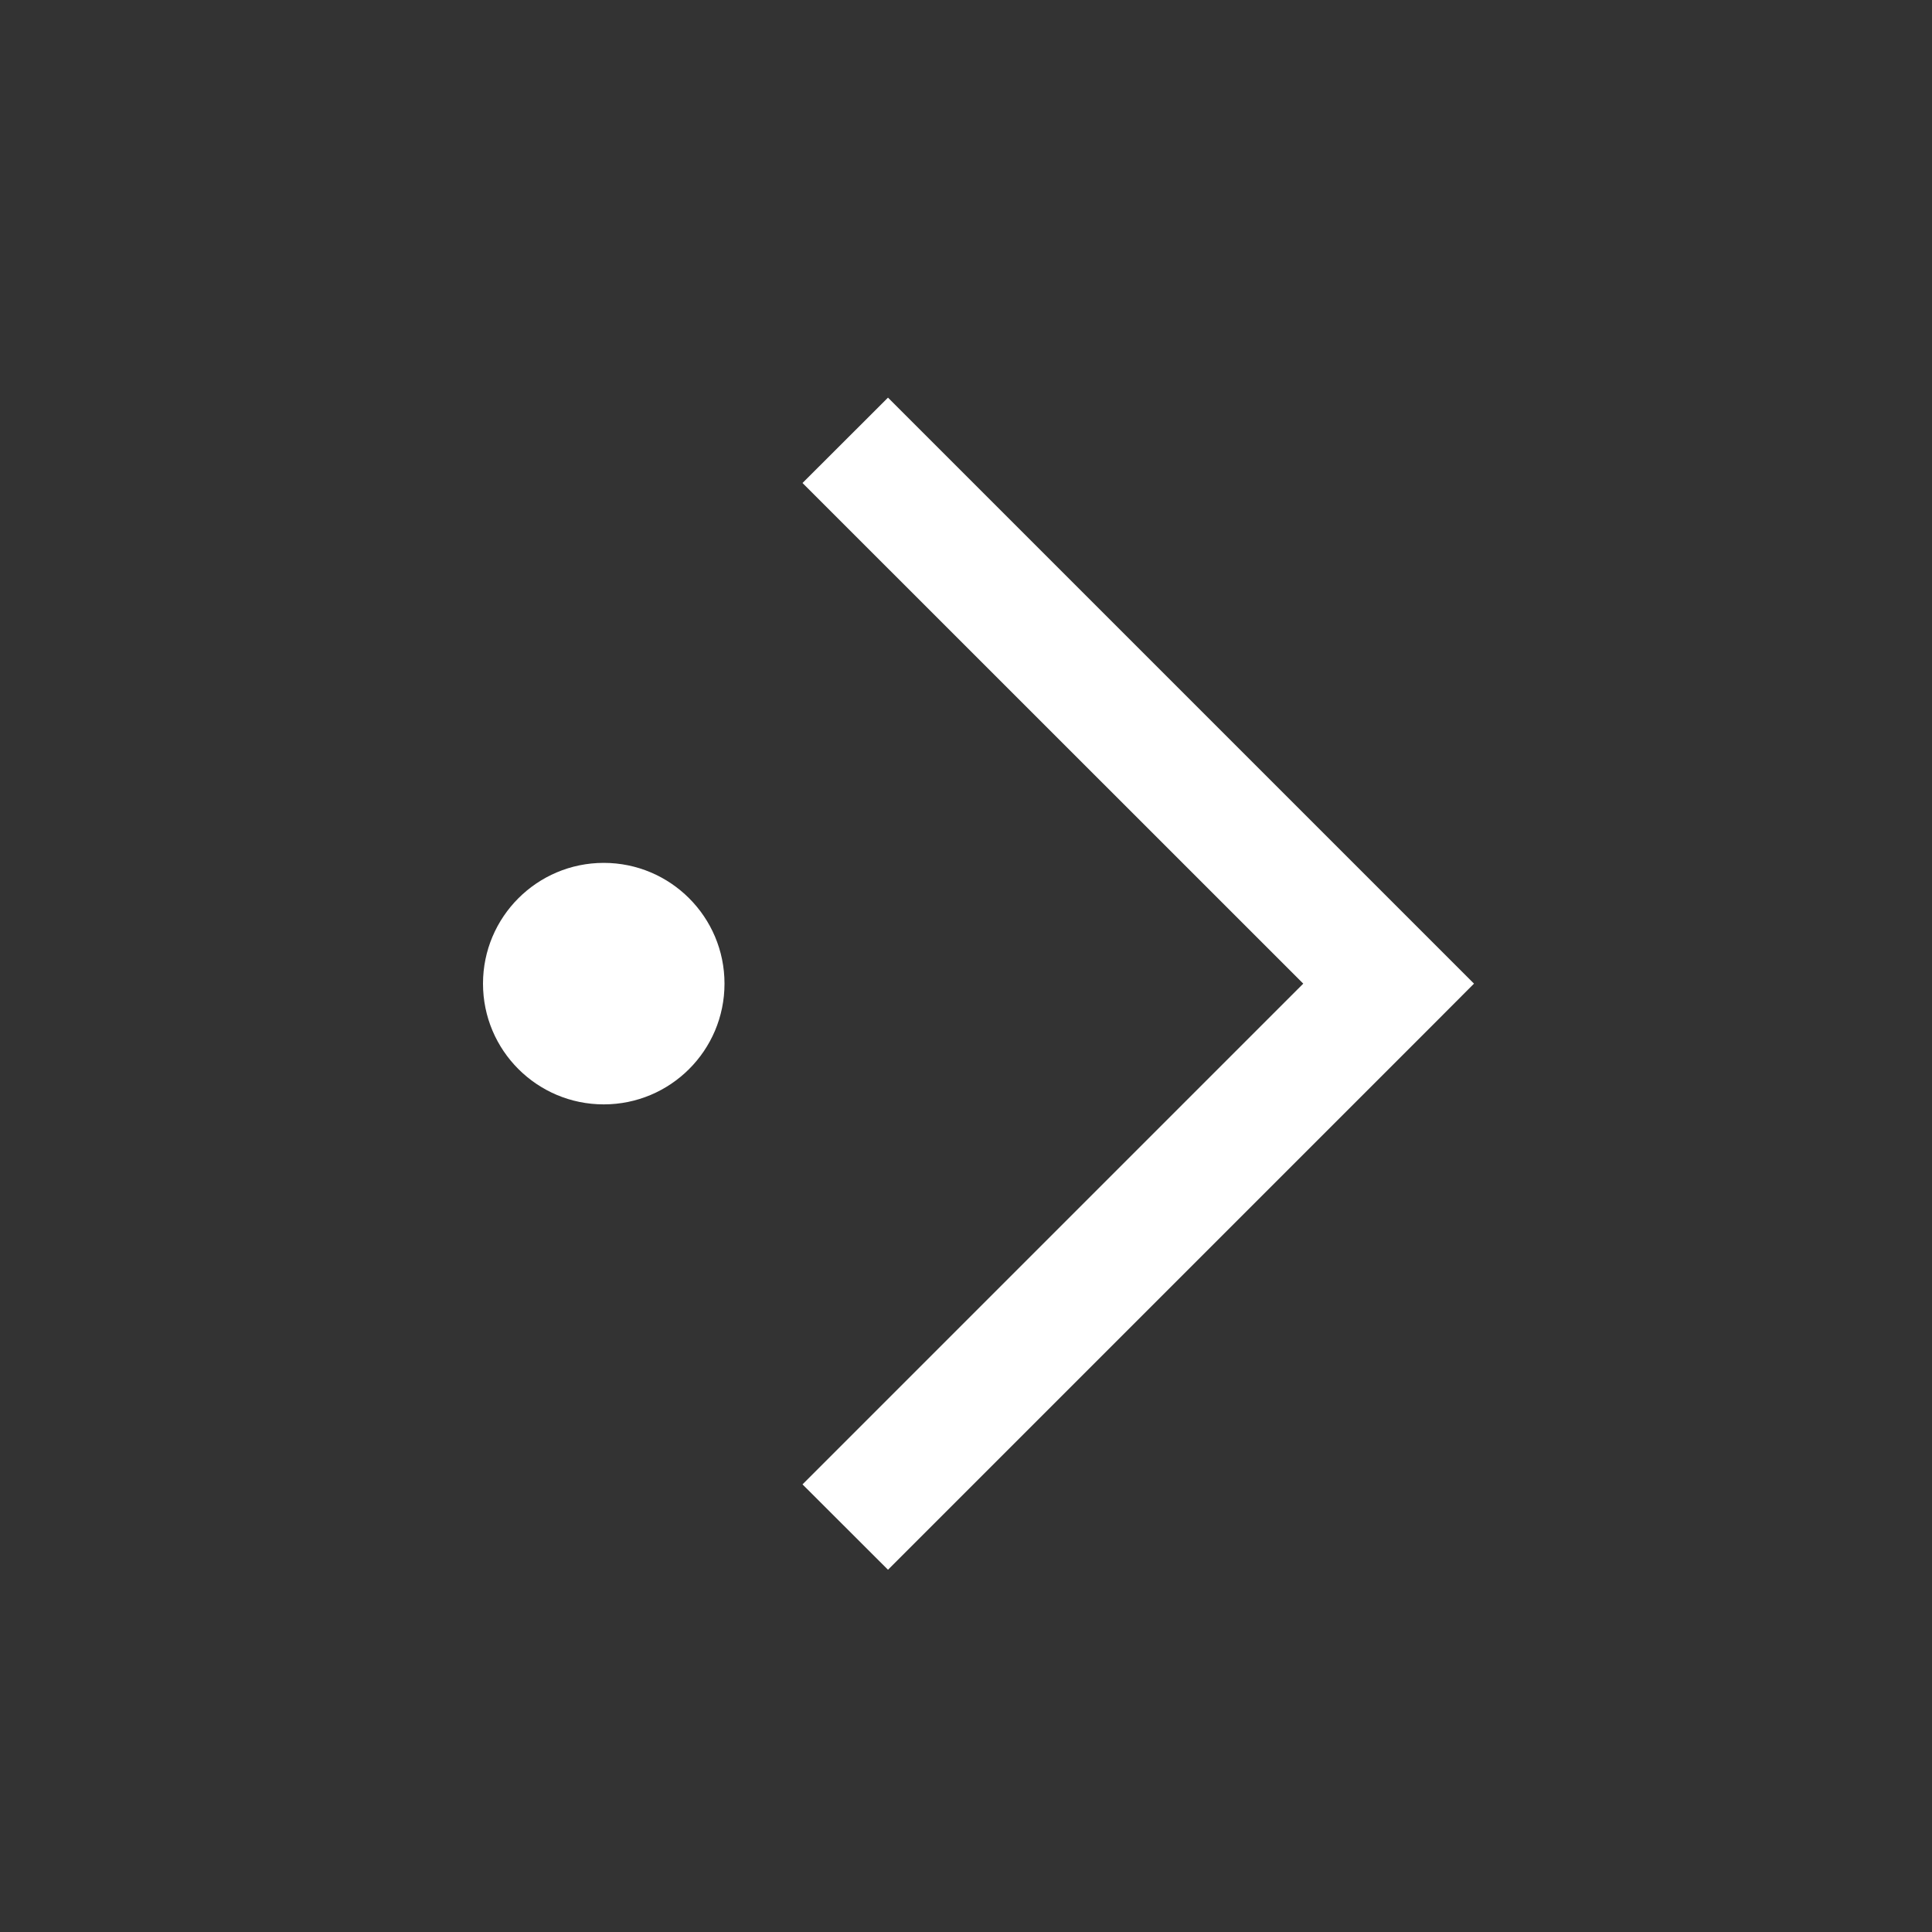 <svg width="16" height="16" viewBox="0 0 16 16" fill="none" xmlns="http://www.w3.org/2000/svg">
<rect x="0" y="0" width="16" height="16" fill="#333333" stroke="none"/>
<g id="Normal=Chevron Right">
<path id="Intersect" fill-rule="evenodd" clip-rule="evenodd" d="M5 7.146C5.552 7.146 6 7.594 6 8.146C6 8.699 5.552 9.146 5 9.146C4.448 9.146 4 8.699 4 8.146C4 7.594 4.448 7.146 5 7.146ZM12.207 8.146L11.854 7.793L7.354 3.293L6.646 4L10.793 8.146L6.646 12.293L7.354 13L11.854 8.5L12.207 8.146Z" fill="white"/>
</g>
</svg>
